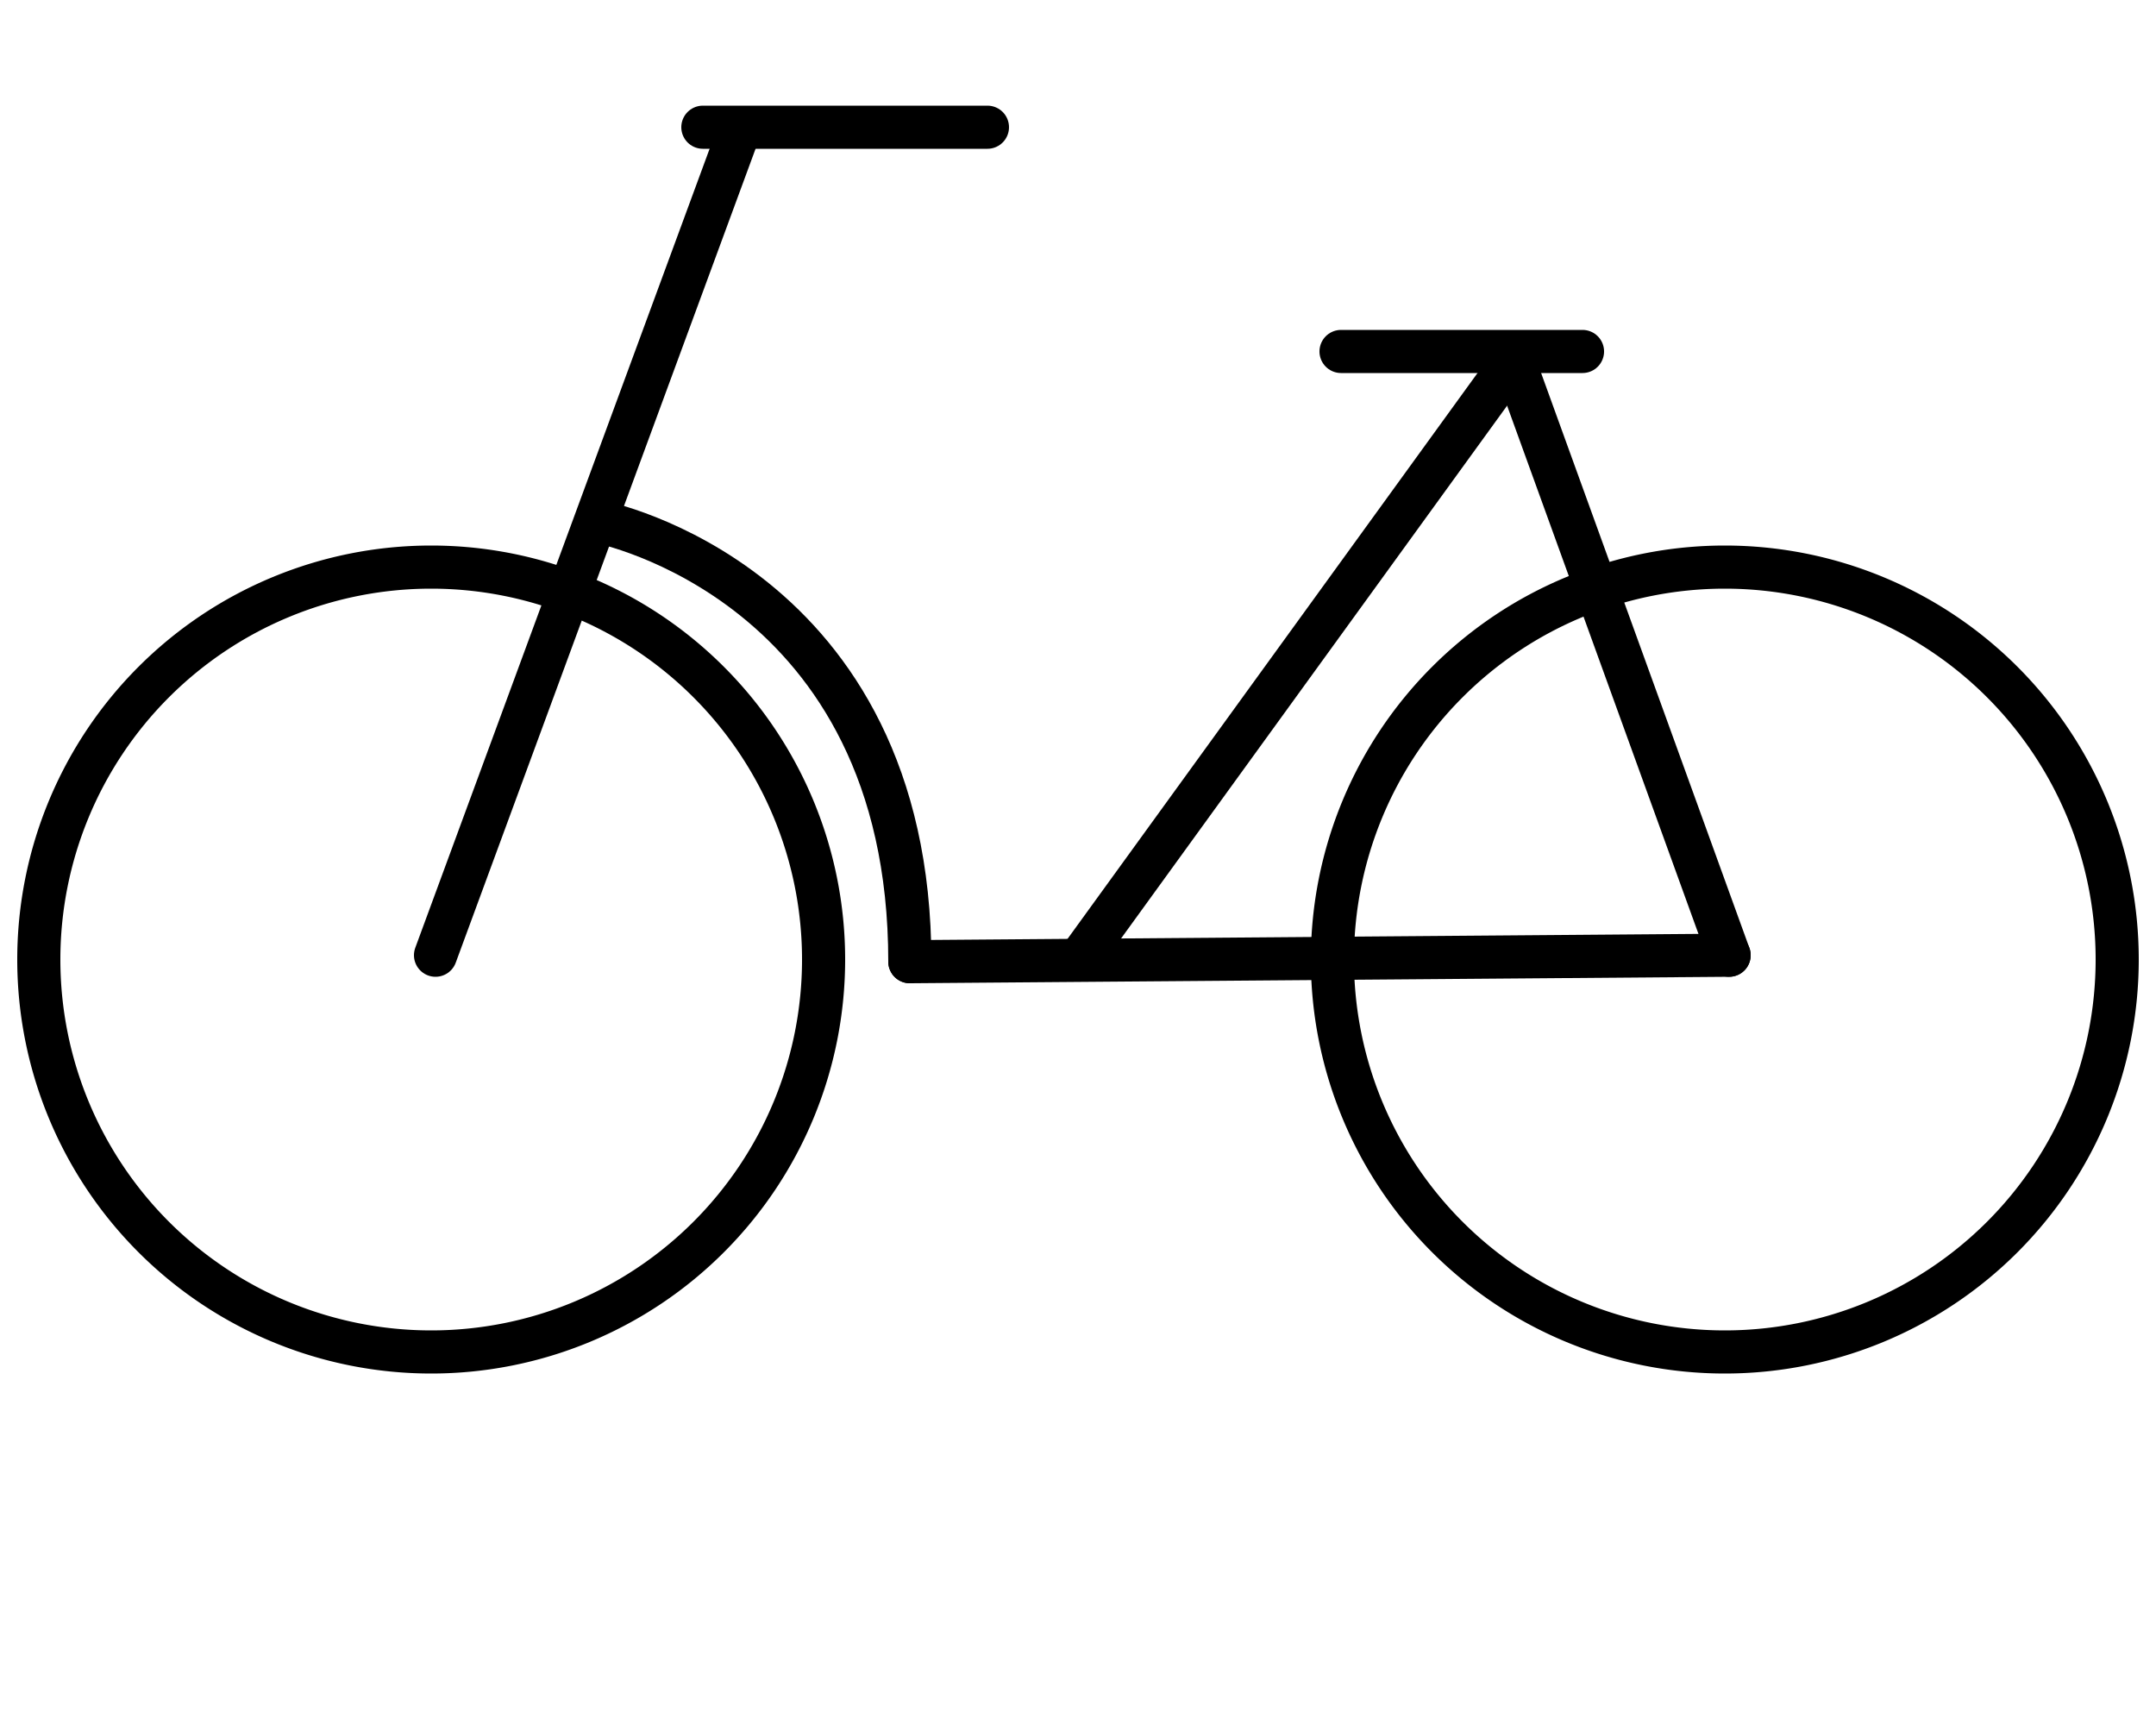 <svg id="Layer_1" data-name="Layer 1" xmlns="http://www.w3.org/2000/svg" width="250" height="200" viewBox="0 0 250 200"><defs><style>.cls-1{fill:none;stroke:#000;stroke-linecap:round;stroke-miterlimit:10;stroke-width:5px;}</style></defs><title>Artboard 6</title><path d="M50,68.25a43,43,0,1,1-43,43,43,43,0,0,1,43-43m0-5a48,48,0,1,0,48,48,48,48,0,0,0-48-48Z"/><path d="M200,68.25a43,43,0,1,1-43,43,43,43,0,0,1,43-43m0-5a48,48,0,1,0,48,48,48,48,0,0,0-48-48Z"/><line class="cls-1" x1="50.5" y1="110.75" x2="85.5" y2="15.75"/><line class="cls-1" x1="200.5" y1="110.75" x2="105.5" y2="111.5"/><line class="cls-1" x1="175.5" y1="41.75" x2="200.5" y2="110.75"/><line class="cls-1" x1="125.5" y1="110.75" x2="175.5" y2="41.75"/><line class="cls-1" x1="81.5" y1="14.75" x2="114.5" y2="14.75"/><line class="cls-1" x1="155.5" y1="40.75" x2="183.5" y2="40.75"/><path class="cls-1" d="M69.5,60.5s36,7,36,51"/></svg>
